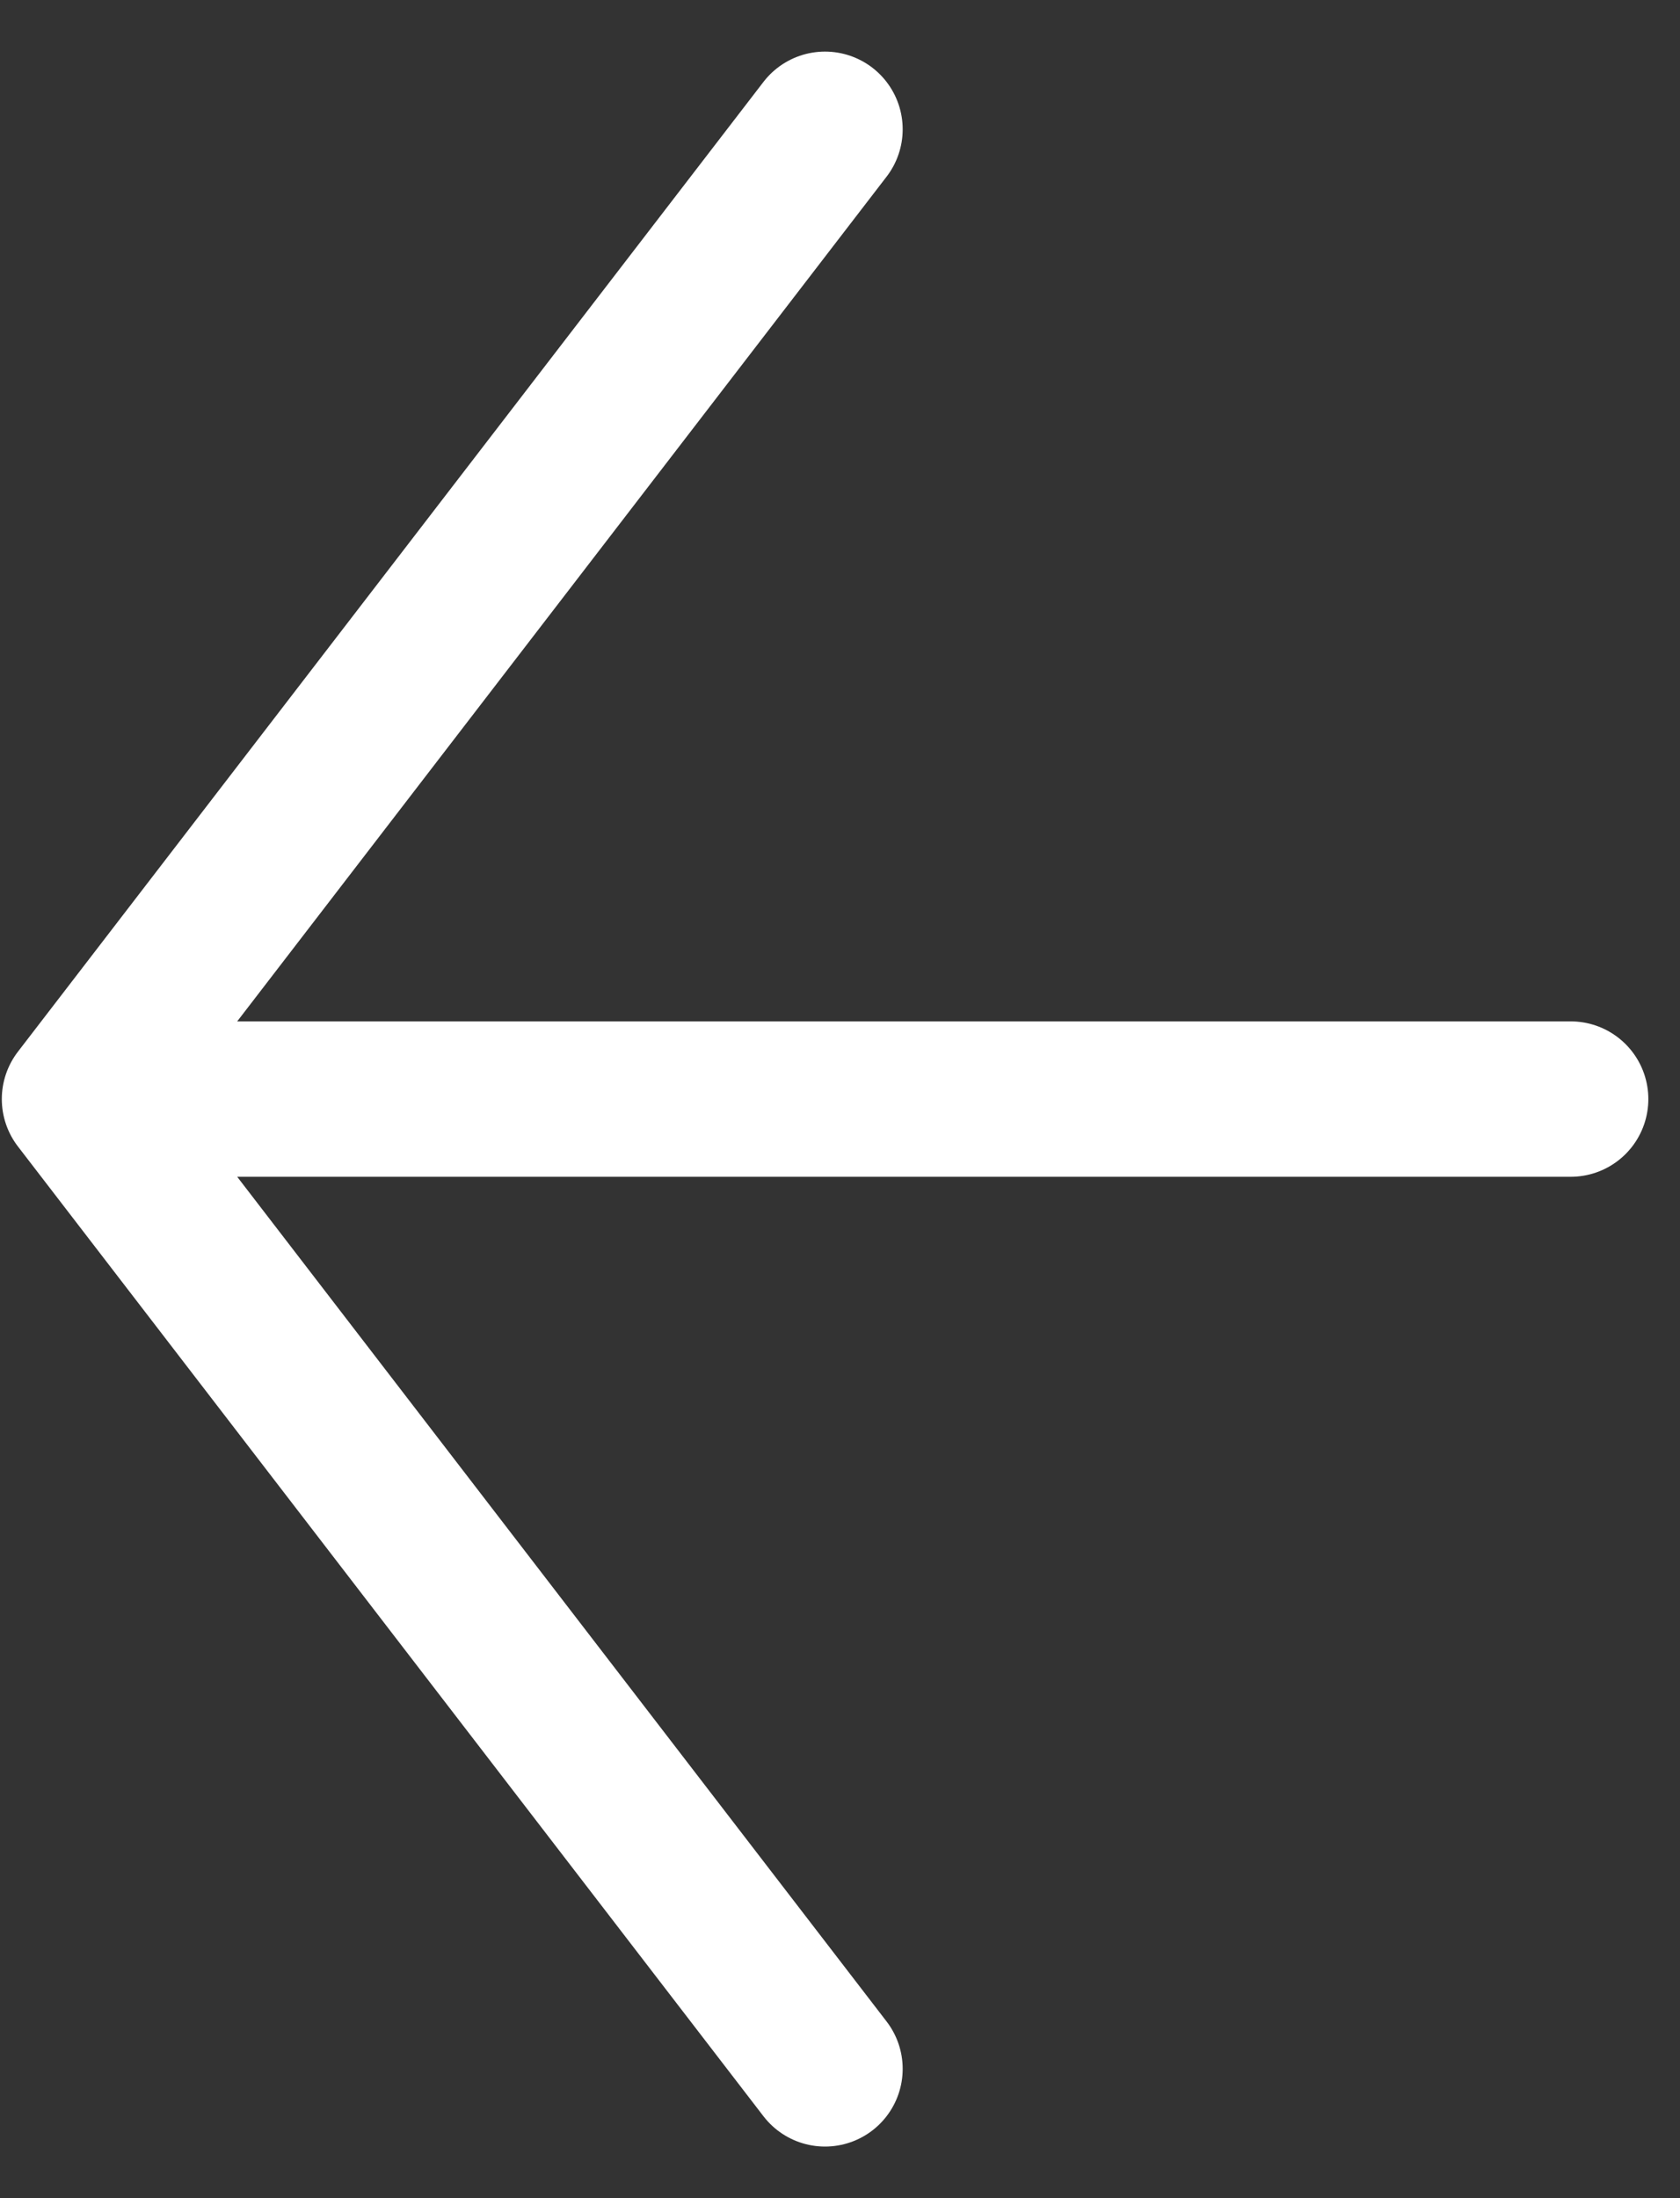 <?xml version="1.0" encoding="UTF-8" standalone="no"?><svg width='13' height='17' viewBox='0 0 13 17' fill='none' xmlns='http://www.w3.org/2000/svg'>
<rect x="0" y="0" width="13" height="17" fill="#333333" stroke="none"/>
<path d='M12.154 8.5H0.615M0.615 8.5L6.384 16M0.615 8.5L6.384 1' stroke='white' stroke-width='1.202' stroke-linecap='round' stroke-linejoin='round'/>
</svg>
